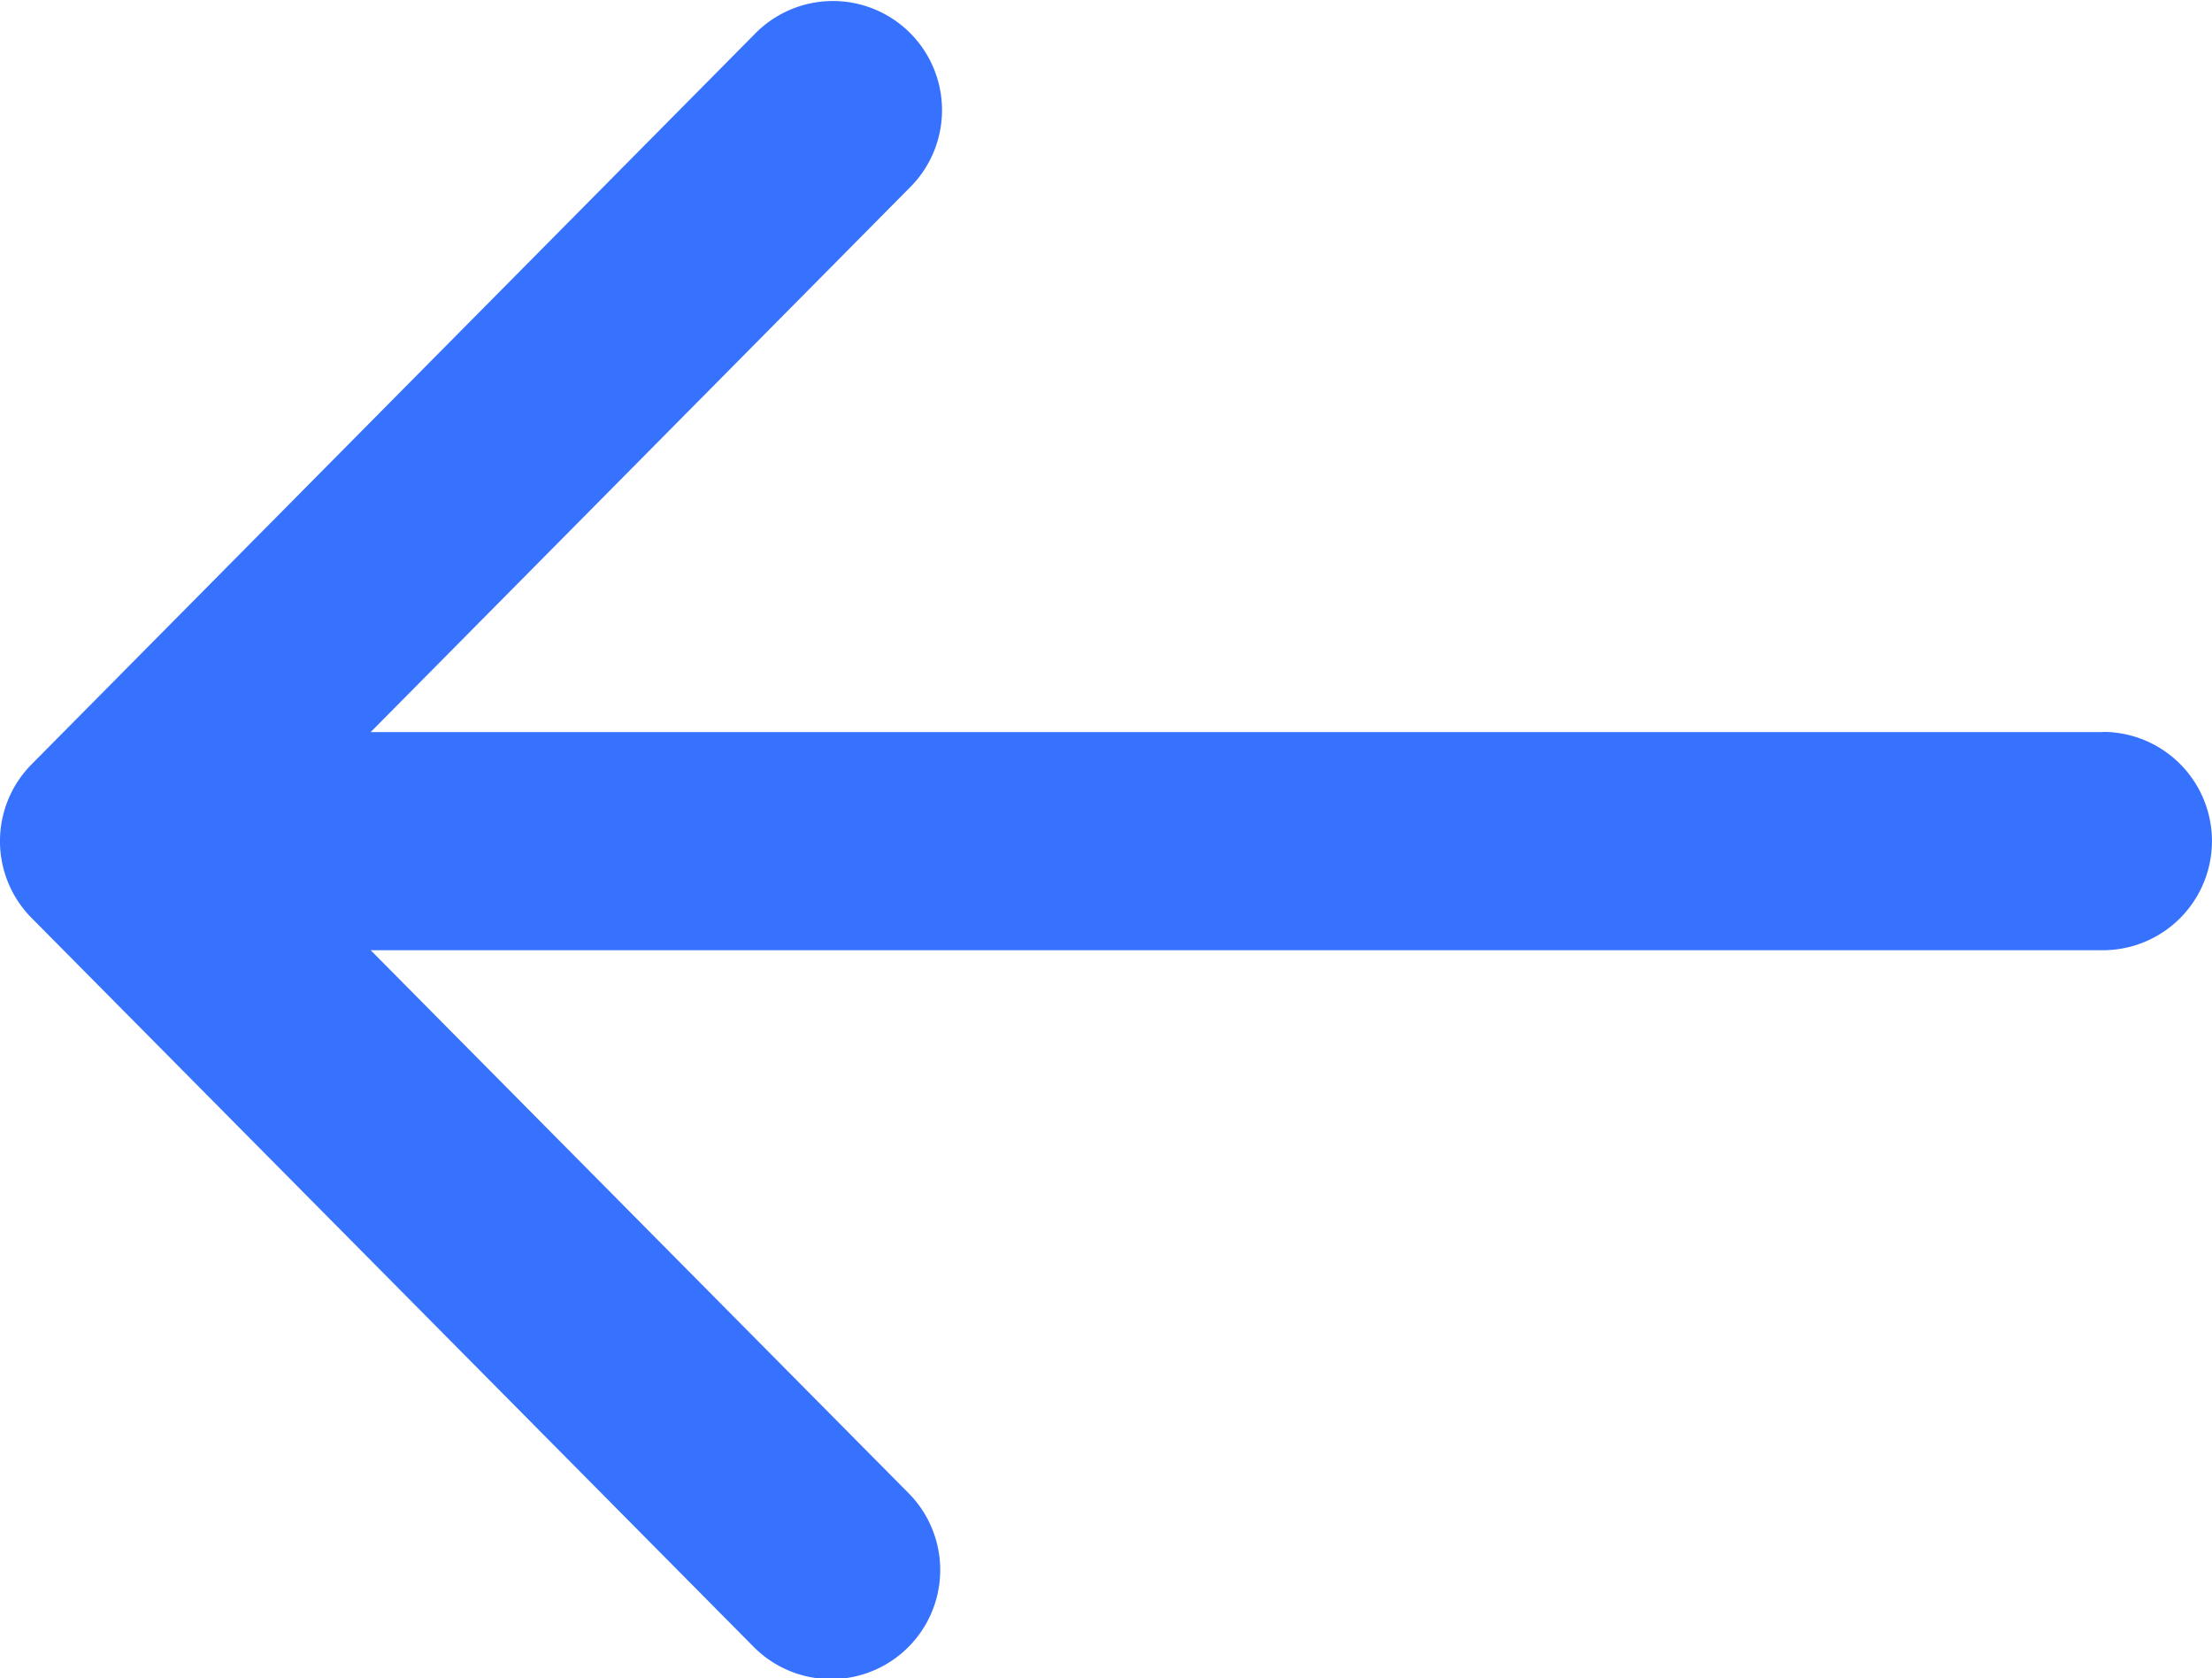 <svg xmlns="http://www.w3.org/2000/svg" width="27.026" height="20.5" viewBox="0 0 27.026 20.5">
  <g id="back" transform="translate(-9.462 -19.173)">
    <path id="Path_173" data-name="Path 173" d="M35.154,28.115H13.991l6.583-6.647a1.333,1.333,0,1,0-1.893-1.877L9.848,28.509a1.333,1.333,0,0,0,0,1.877L18.681,39.3a1.333,1.333,0,0,0,1.893-1.877l-6.583-6.643H35.154a1.333,1.333,0,1,0,0-2.667Z" fill="#3772ff"/>
  </g>
</svg>
